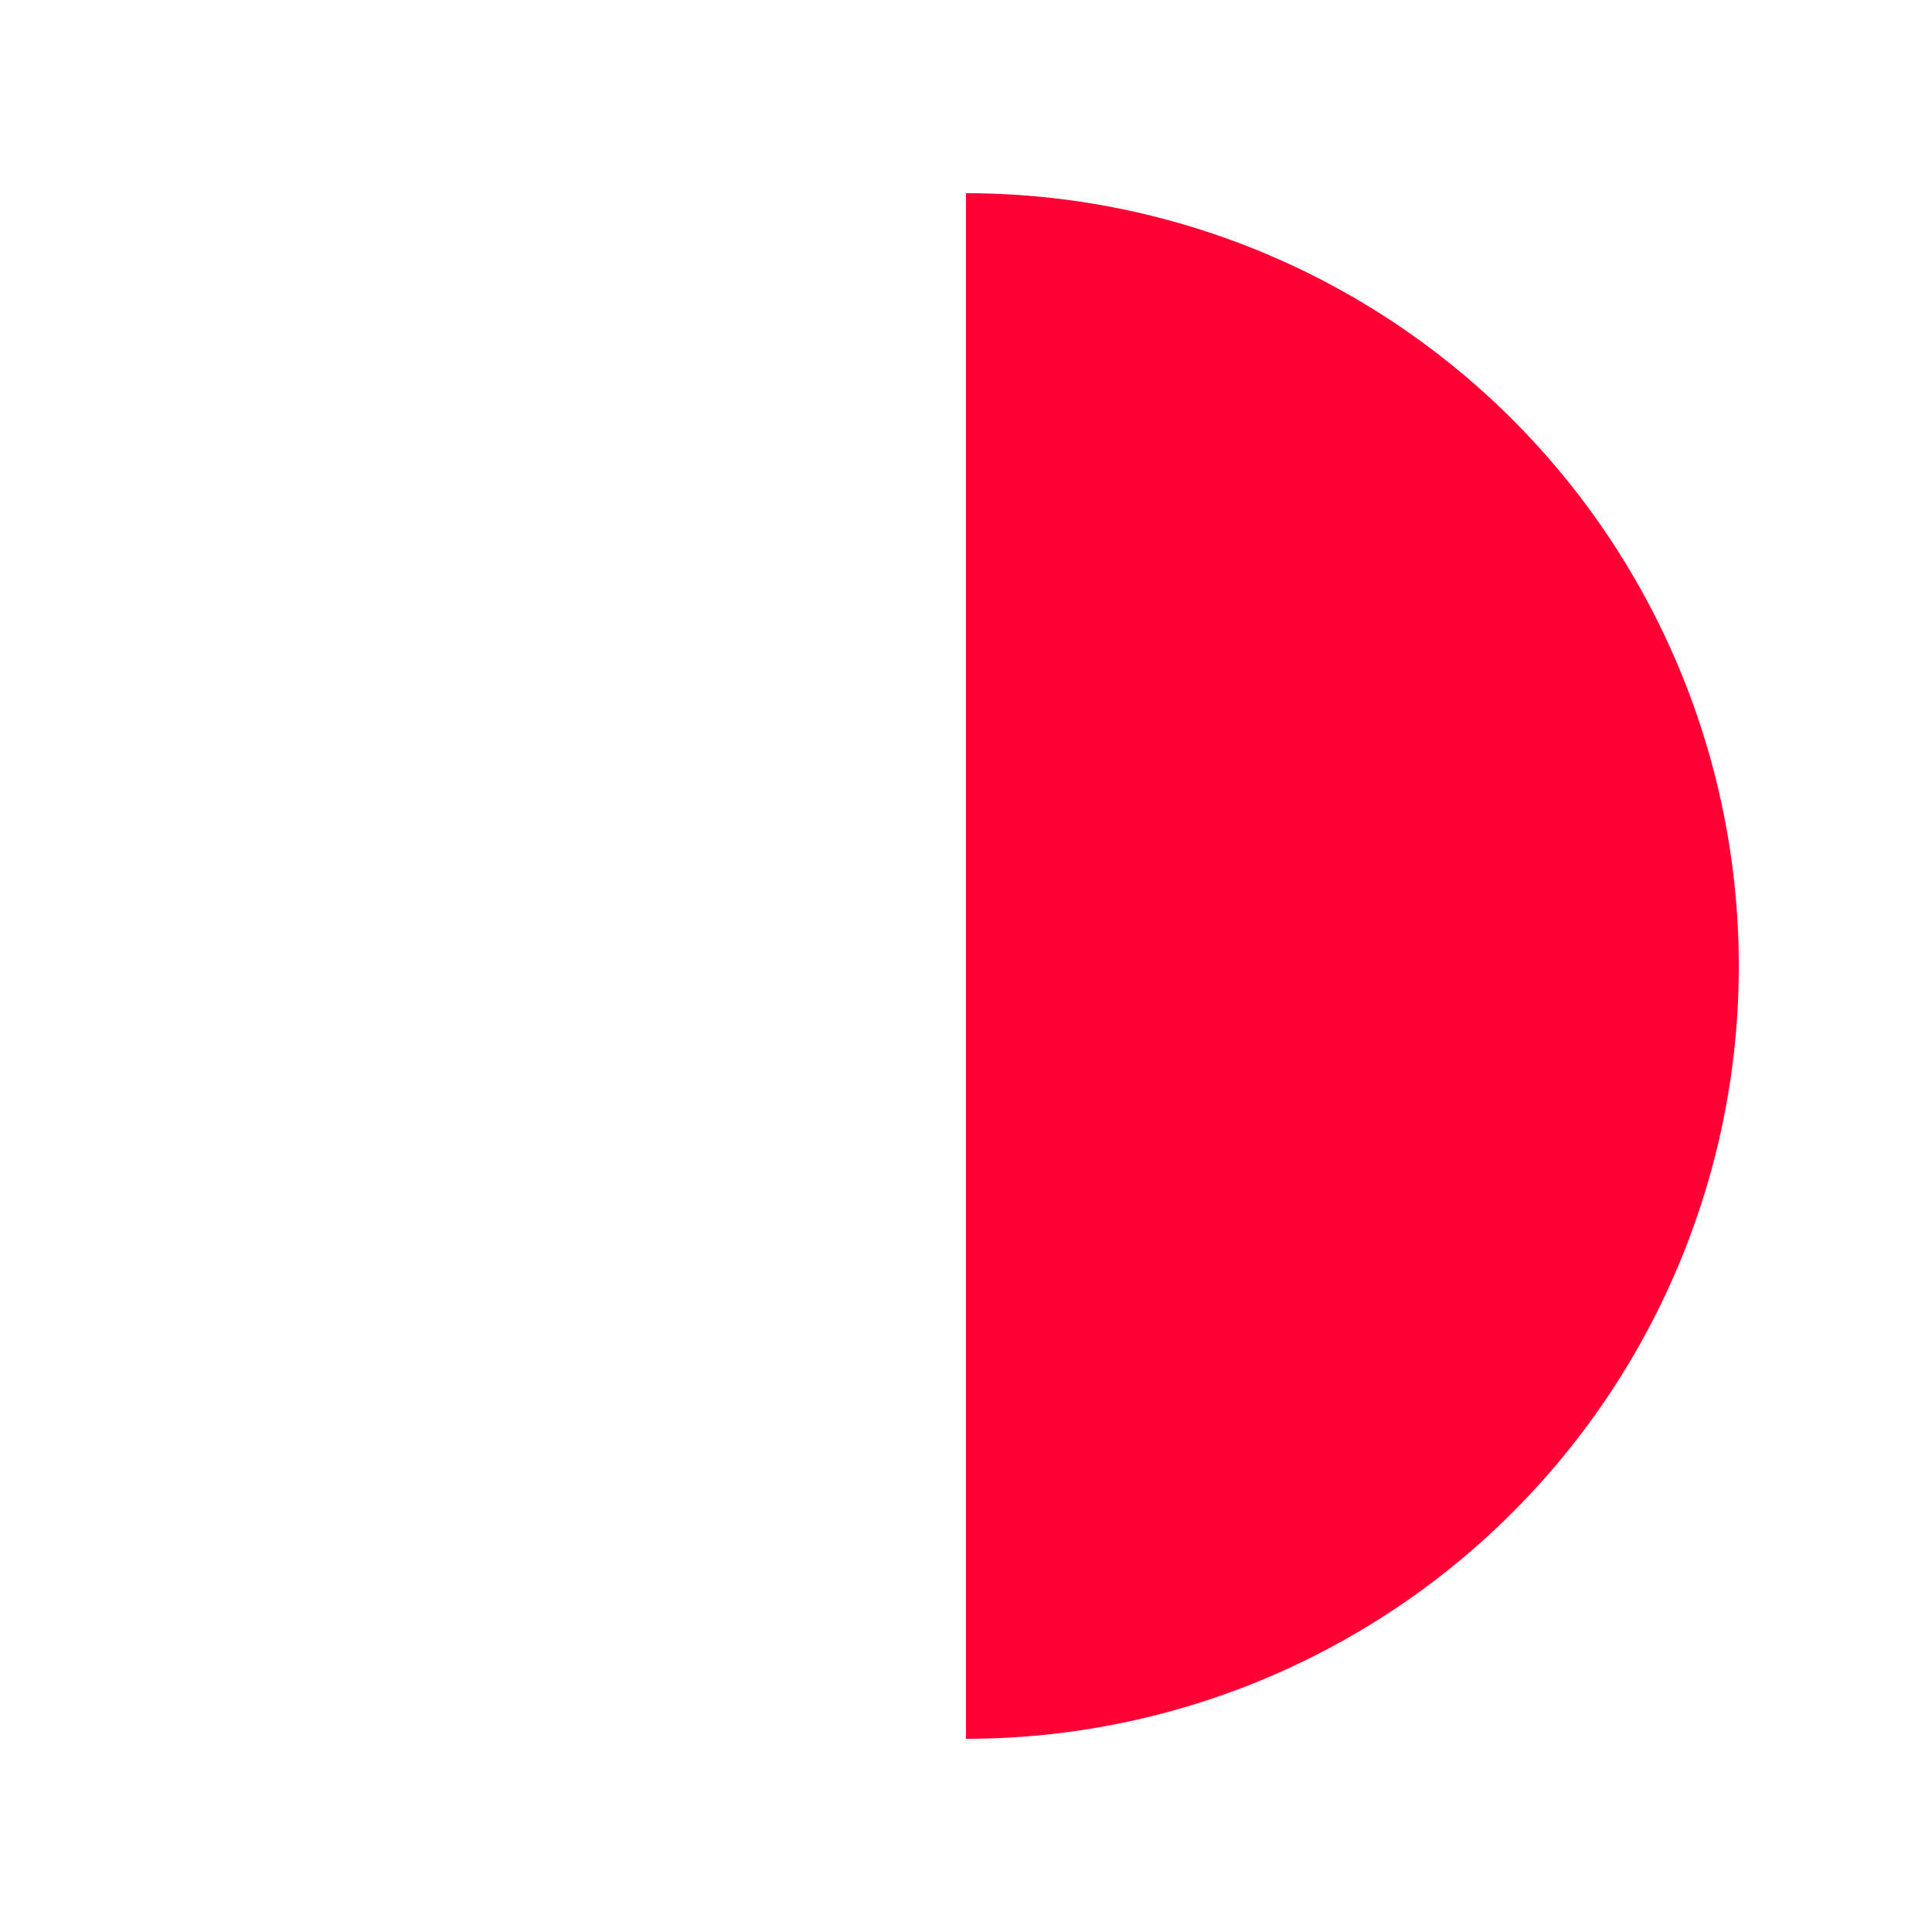 <svg viewBox="0, 0, 100, 100" xmlns="http://www.w3.org/2000/svg">
<g>
<clipPath id="test_id">
<path d="M50,50 L50,90 L90,90 L90,10 L50,10 L50,50 z"/>
</clipPath>
<circle clip-path="url(#test_id)" cx="50" cy="50" fill="#fe0033" r="40"/>
</g>
</svg>